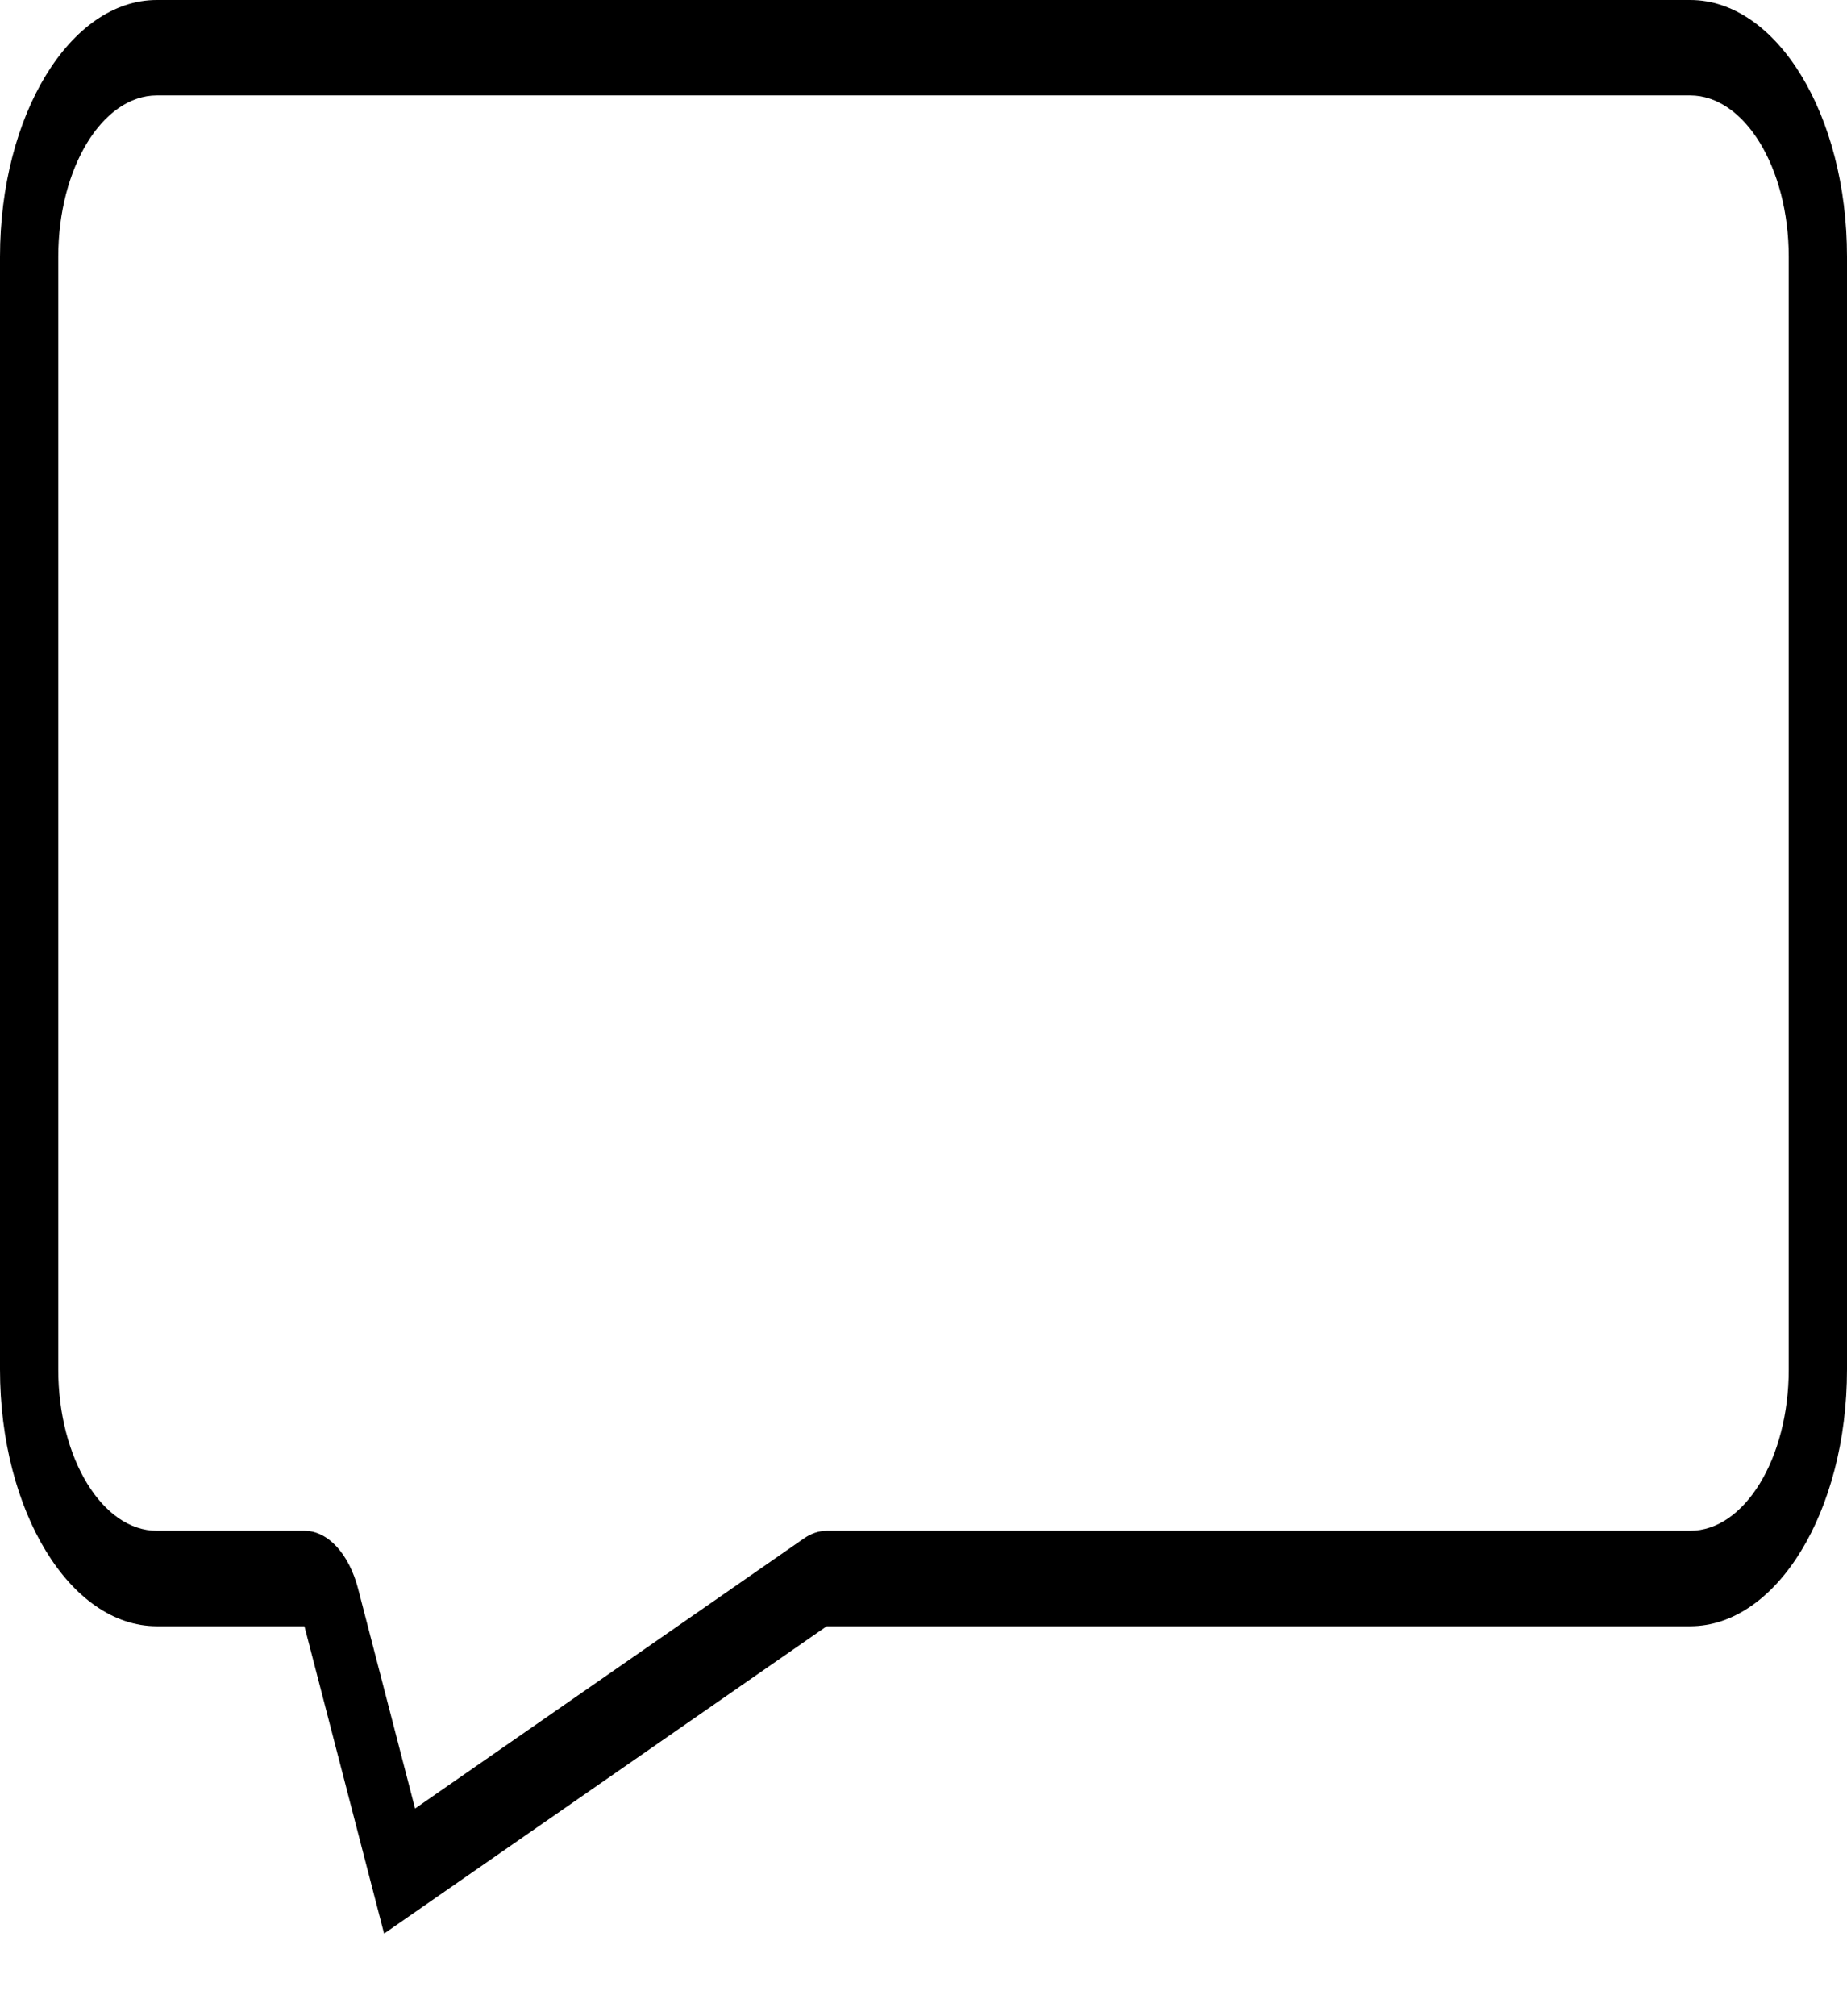 <svg width="22" height="24" viewBox="0 0 22 24" fill="none" xmlns="http://www.w3.org/2000/svg">
<path d="M20.132 1.136C20.78 1.136 21.306 1.998 21.306 3.057V16.302C21.306 17.361 20.779 18.222 20.132 18.222H9.848C9.755 18.222 9.662 18.253 9.577 18.312L4.944 21.528L4.266 18.914C4.157 18.495 3.906 18.222 3.627 18.222H1.868C1.221 18.222 0.694 17.361 0.694 16.302V3.057C0.694 1.998 1.221 1.136 1.868 1.136L20.132 1.136ZM20.132 0H1.868C0.836 0 0 1.369 0 3.057V16.302C0 17.99 0.836 19.358 1.868 19.358H3.626L4.575 23.017L9.847 19.358H20.131C21.163 19.358 22 17.989 22 16.302V3.057C22.001 1.369 21.164 0 20.132 0Z" fill="black"/>
</svg>
